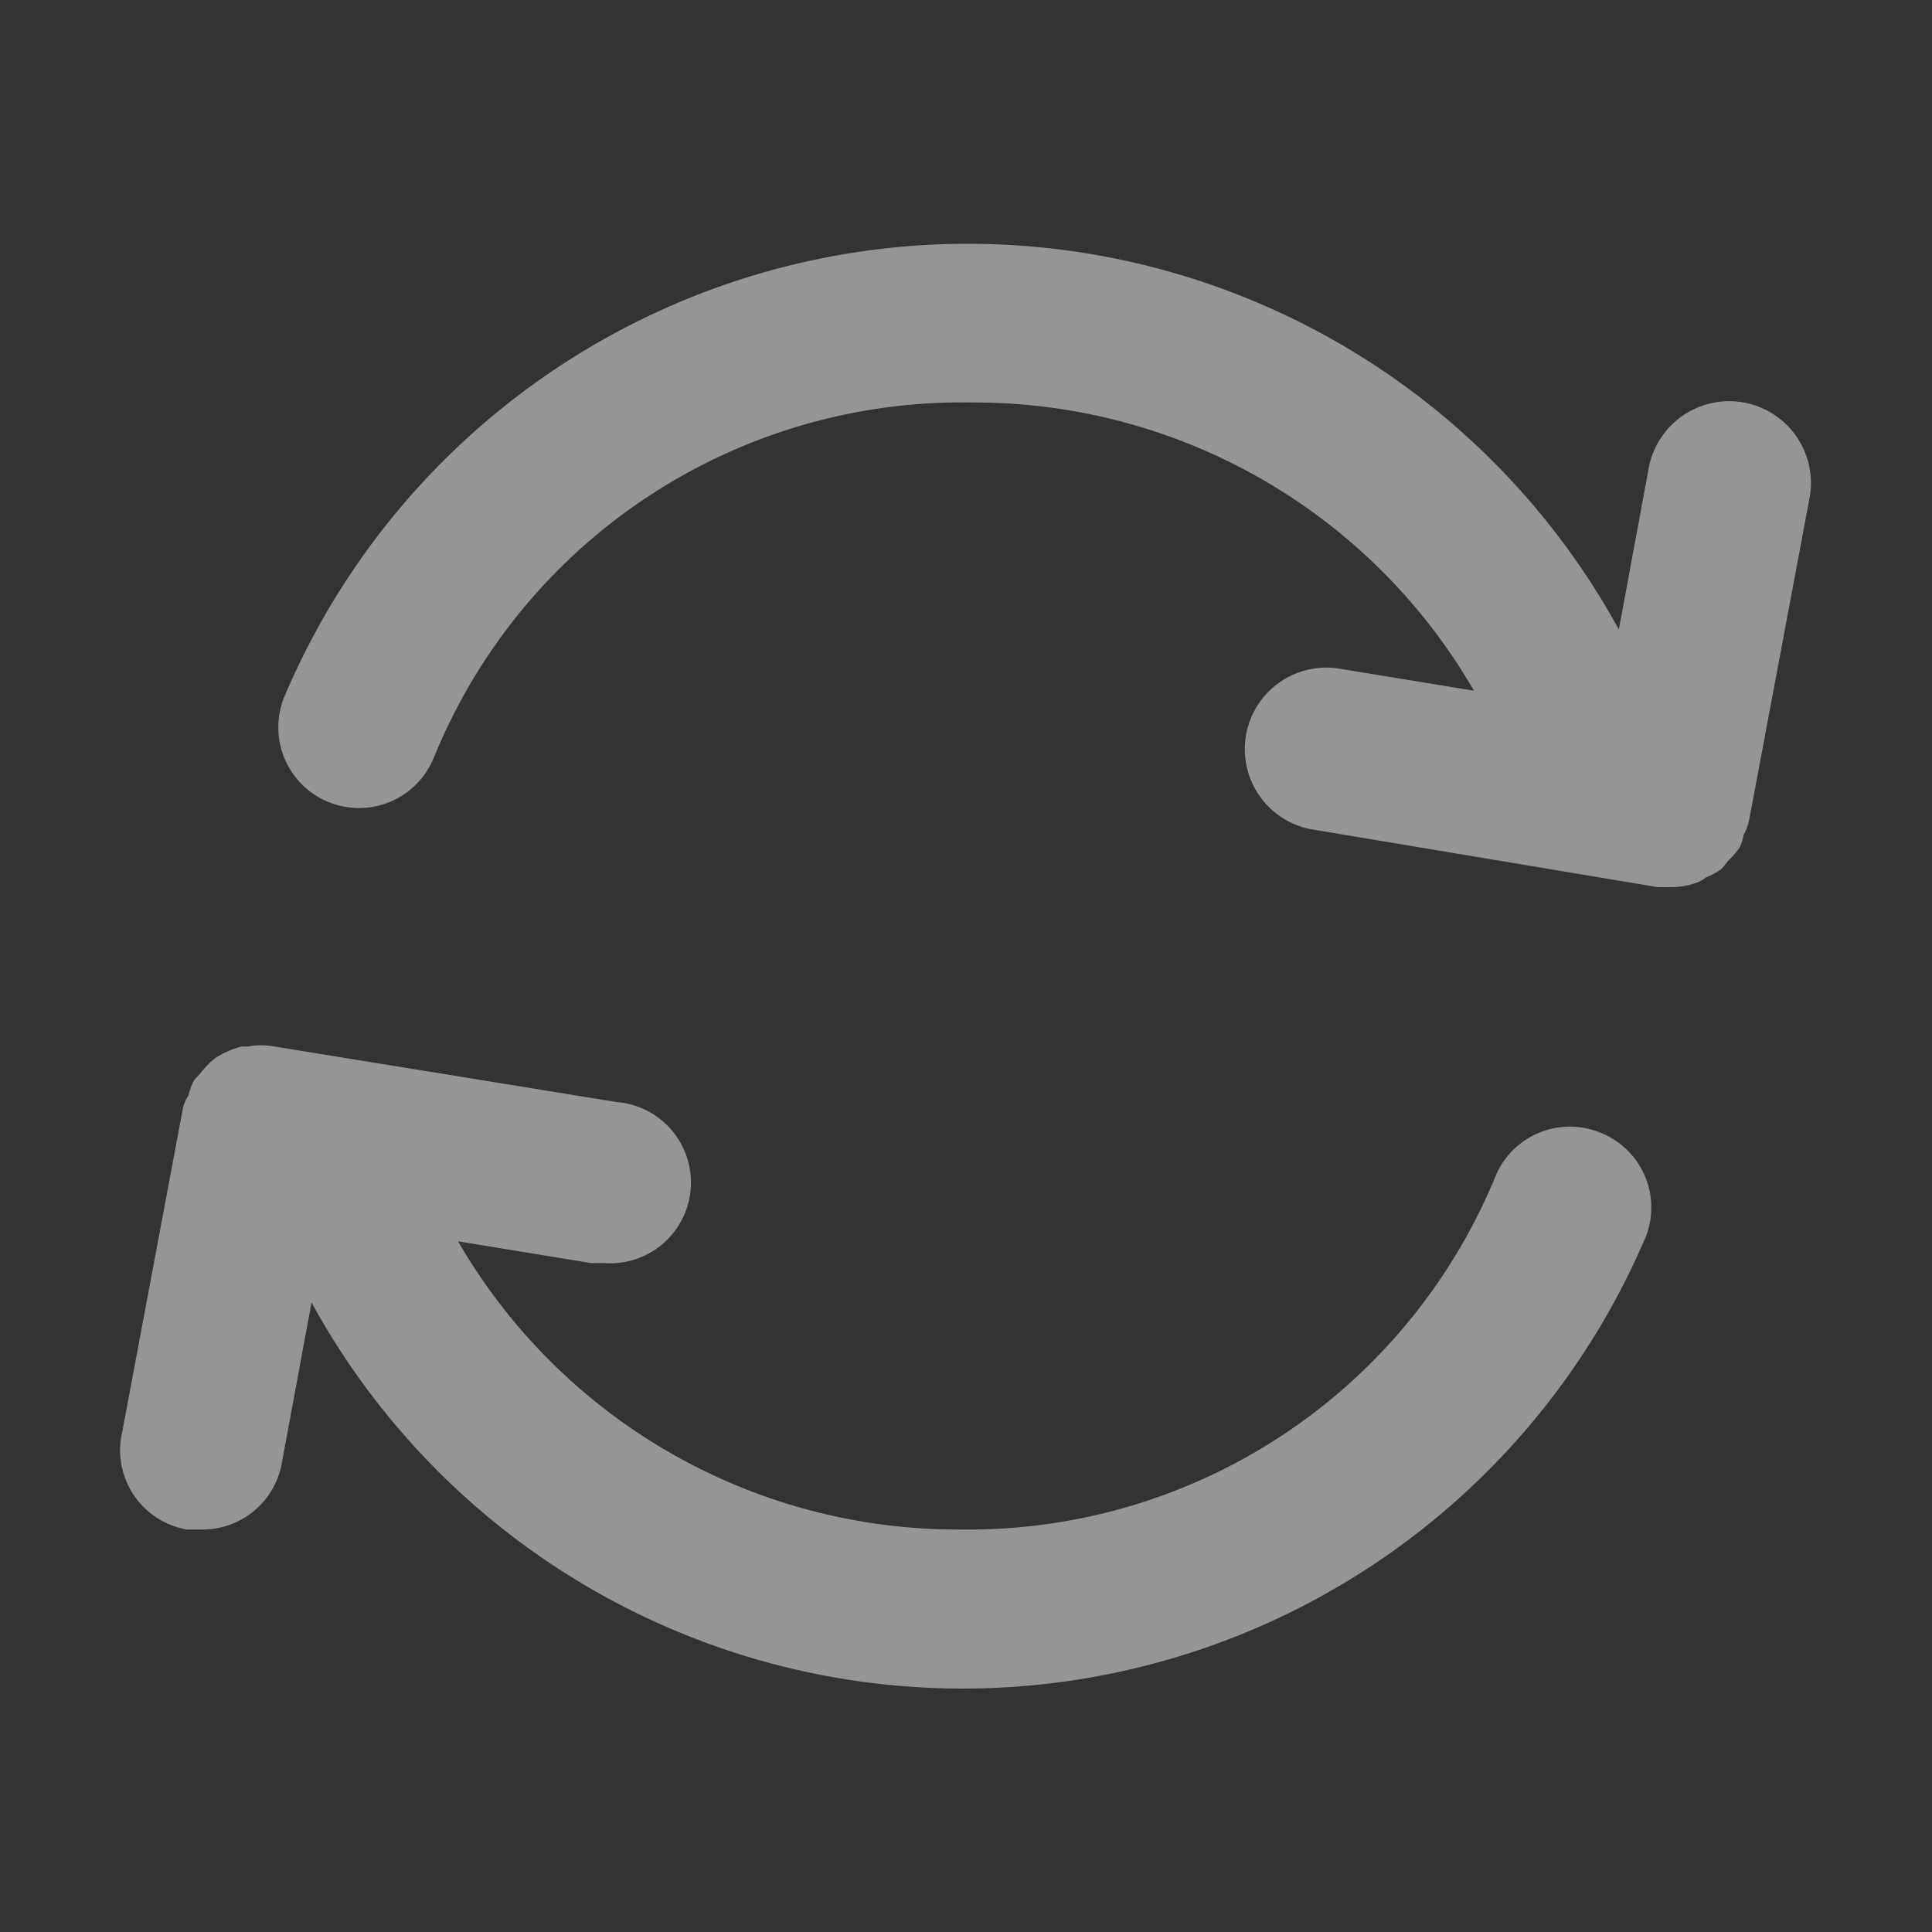 <svg xmlns="http://www.w3.org/2000/svg" width="24" height="24" viewBox="0 0 24 24"><rect x="0" y="0" width="24" height="24" fill="#333333" stroke="none"/><defs><style>.a{opacity:0.505;}.b,.c{fill:#f5f5f5;}.b{opacity:0;}</style></defs><g class="a"><rect class="b" width="24" height="24"/><path class="c" d="M21.66,10.37a.62.62,0,0,0,.07-.19l.75-4a1.016,1.016,0,1,0-2-.36l-.37,2a9.22,9.22,0,0,0-16.58.84,1,1,0,0,0,1.86.75A7.08,7.08,0,0,1,12.07,5a7.17,7.17,0,0,1,6.24,3.58l-1.65-.27a1.013,1.013,0,1,0-.32,2l4.25.71h.16a.93.93,0,0,0,.34-.06.33.33,0,0,0,.1-.06.78.78,0,0,0,.2-.11l.08-.1a1.07,1.07,0,0,0,.14-.16.58.58,0,0,0,.05-.16Z"/><path class="c" d="M19.88,14.07a1,1,0,0,0-1.31.56A7.08,7.08,0,0,1,11.93,19a7.17,7.17,0,0,1-6.24-3.58l1.65.27H7.5a1,1,0,1,0,.16-2L3.41,13a.91.91,0,0,0-.33,0H3a1.15,1.15,0,0,0-.32.14,1,1,0,0,0-.18.18l-.09.1a.84.84,0,0,0-.07.19.44.44,0,0,0-.07.17l-.75,4A1,1,0,0,0,2.32,19H2.5a1,1,0,0,0,1-.82l.37-2a9.22,9.22,0,0,0,16.58-.83,1,1,0,0,0-.57-1.28Z"/></g></svg>